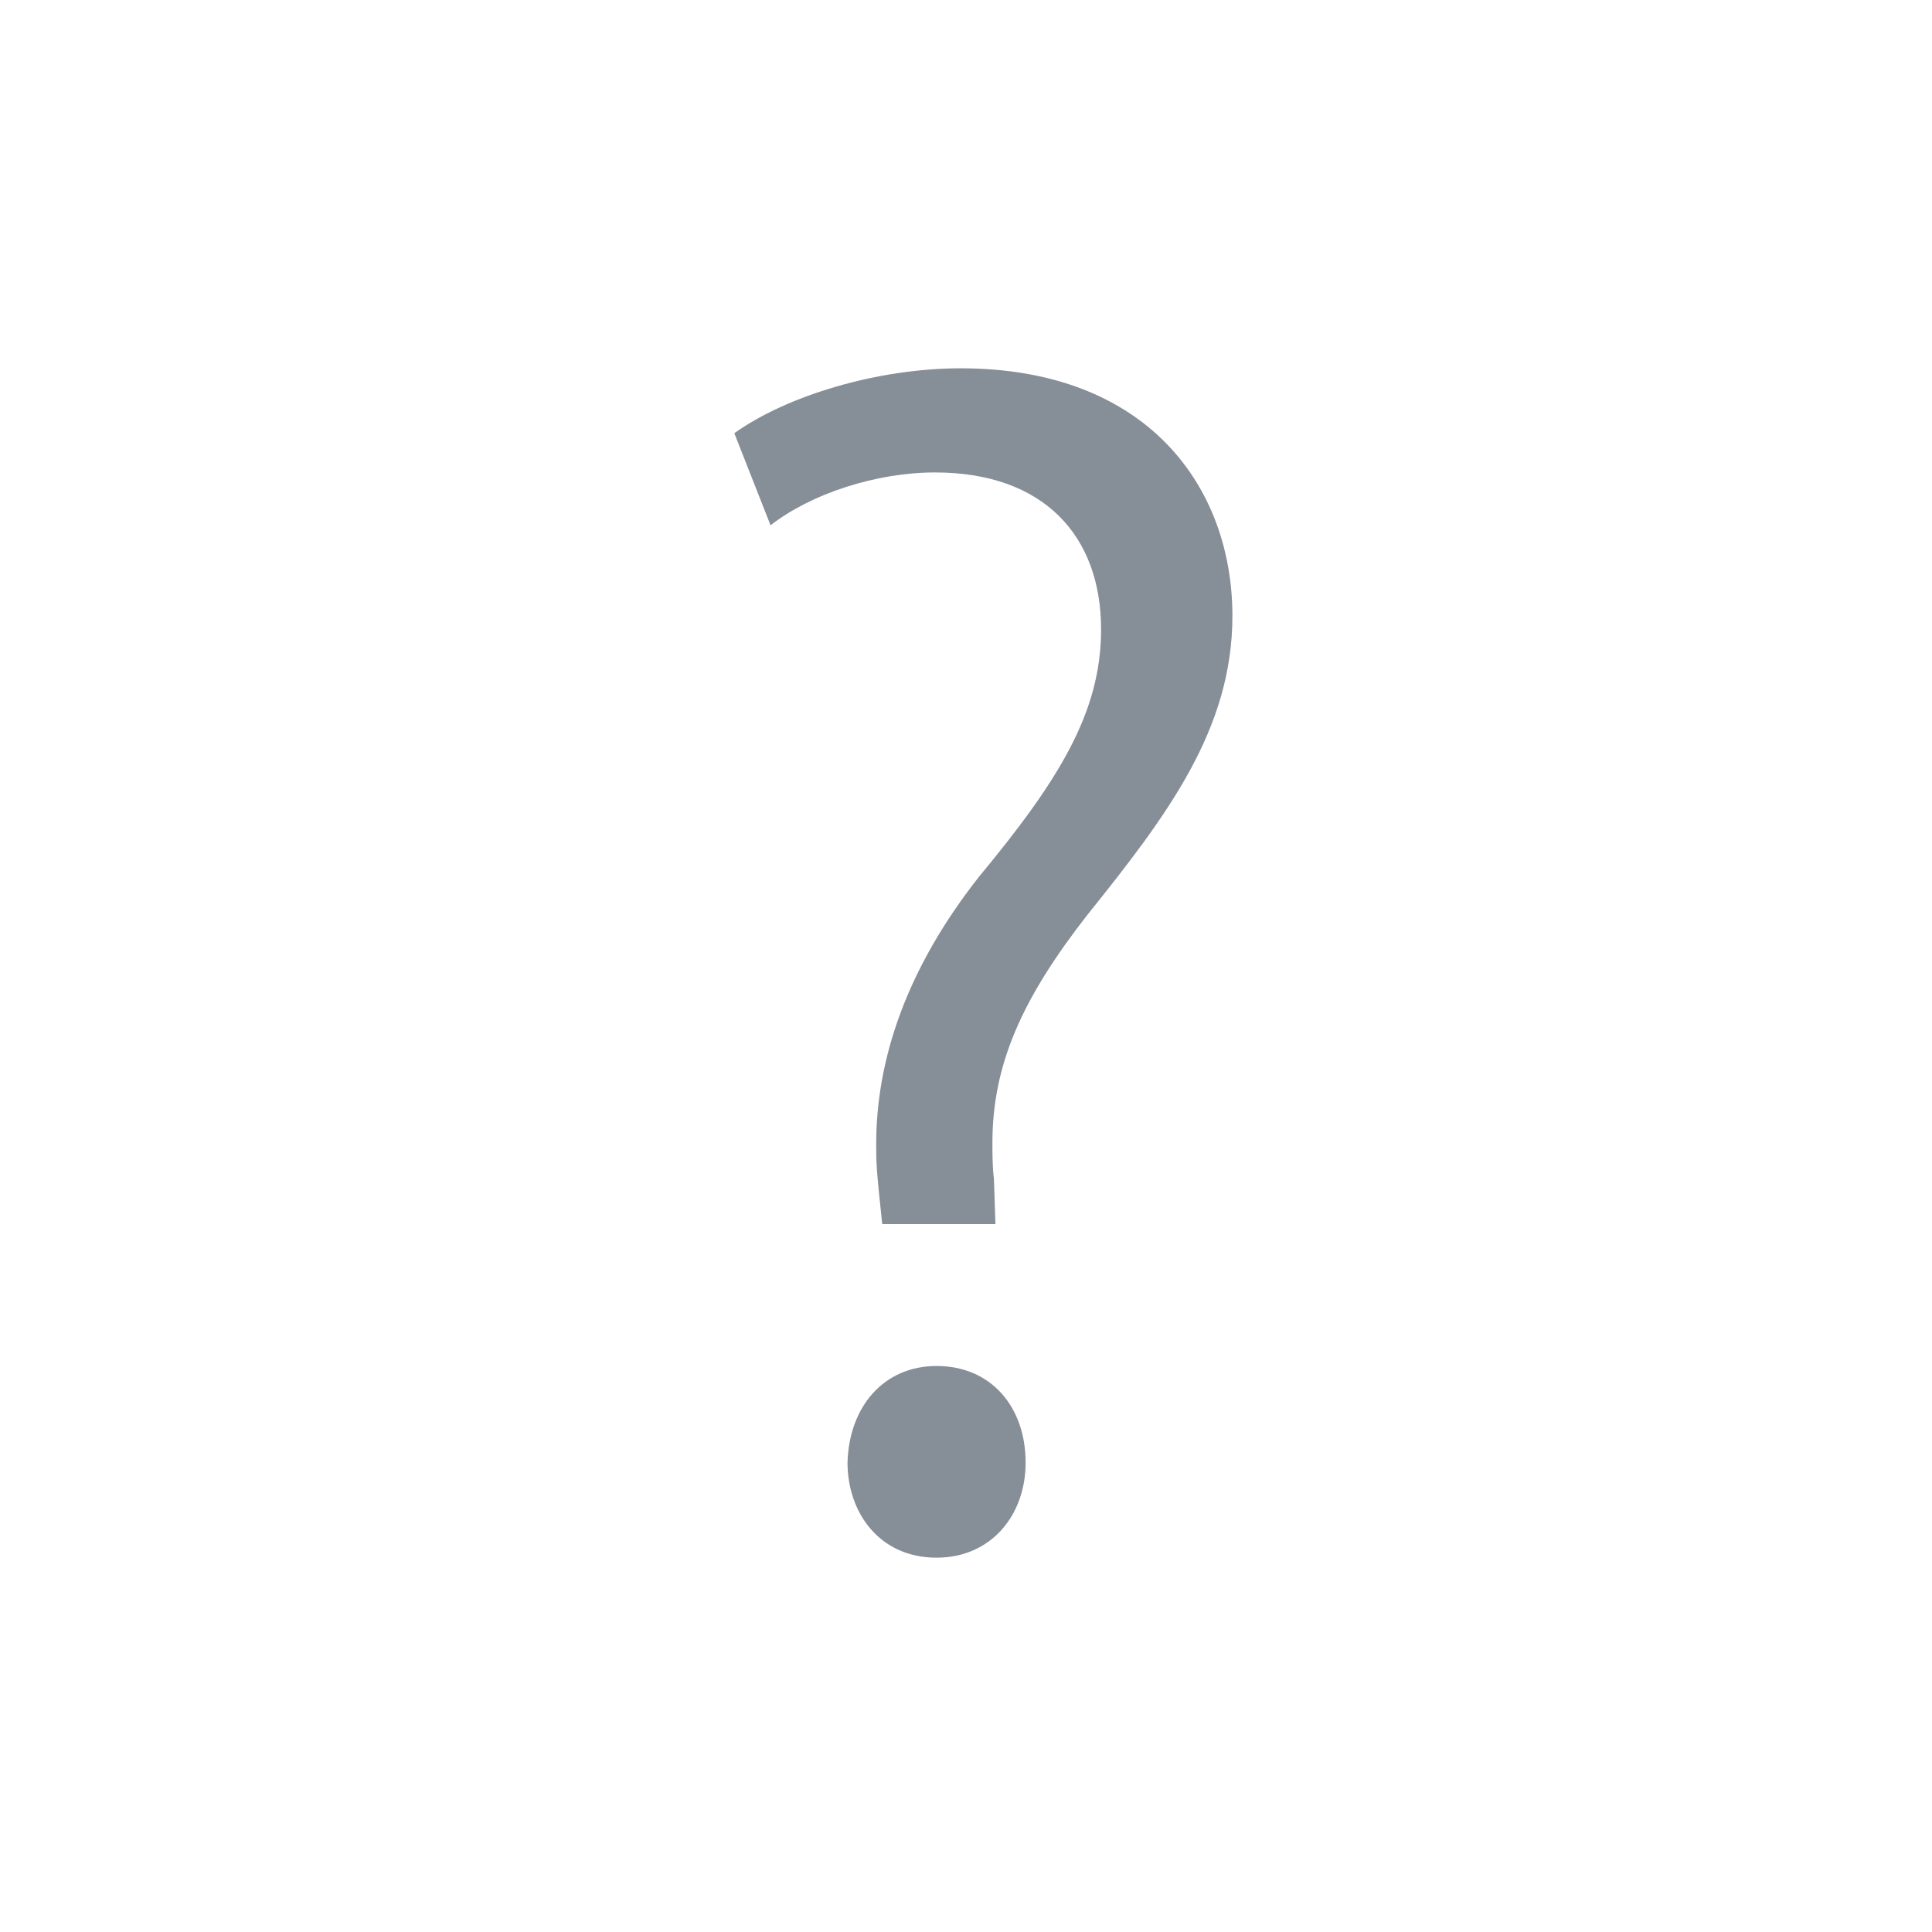 <svg xmlns="http://www.w3.org/2000/svg" xmlns:xlink="http://www.w3.org/1999/xlink" preserveAspectRatio="xMidYMid" width="512" height="512" viewBox="0 0 512 512">
  <defs>
    <style>
      .cls-1 {
        fill: #868e97;
        fill-rule: evenodd;
      }
    </style>
  </defs>
  <path d="M263.401,312.401 C263.001,309.202 263.001,306.002 263.001,302.802 C263.001,282.002 271.001,264.402 288.200,242.403 C309.400,216.003 326.600,193.203 326.600,163.204 C326.600,129.204 304.200,97.605 254.601,97.605 C232.601,97.605 208.602,104.805 194.602,114.804 L204.202,139.204 C215.002,130.804 232.201,125.204 247.801,125.204 C276.601,125.204 291.800,142.004 291.800,166.804 C291.800,188.803 280.601,206.803 259.401,232.403 C240.201,256.802 232.201,280.802 232.201,303.202 C232.201,308.002 232.201,309.602 233.801,324.401 L263.801,324.401 L263.401,312.401 ZM248.201,412.800 C262.601,412.800 271.801,401.600 271.801,387.600 C271.801,372.801 262.601,362.001 248.201,362.001 C234.201,362.001 225.001,372.801 224.601,387.600 C224.601,400.800 233.001,412.800 248.201,412.800 Z" class="cls-1"/>
</svg>
